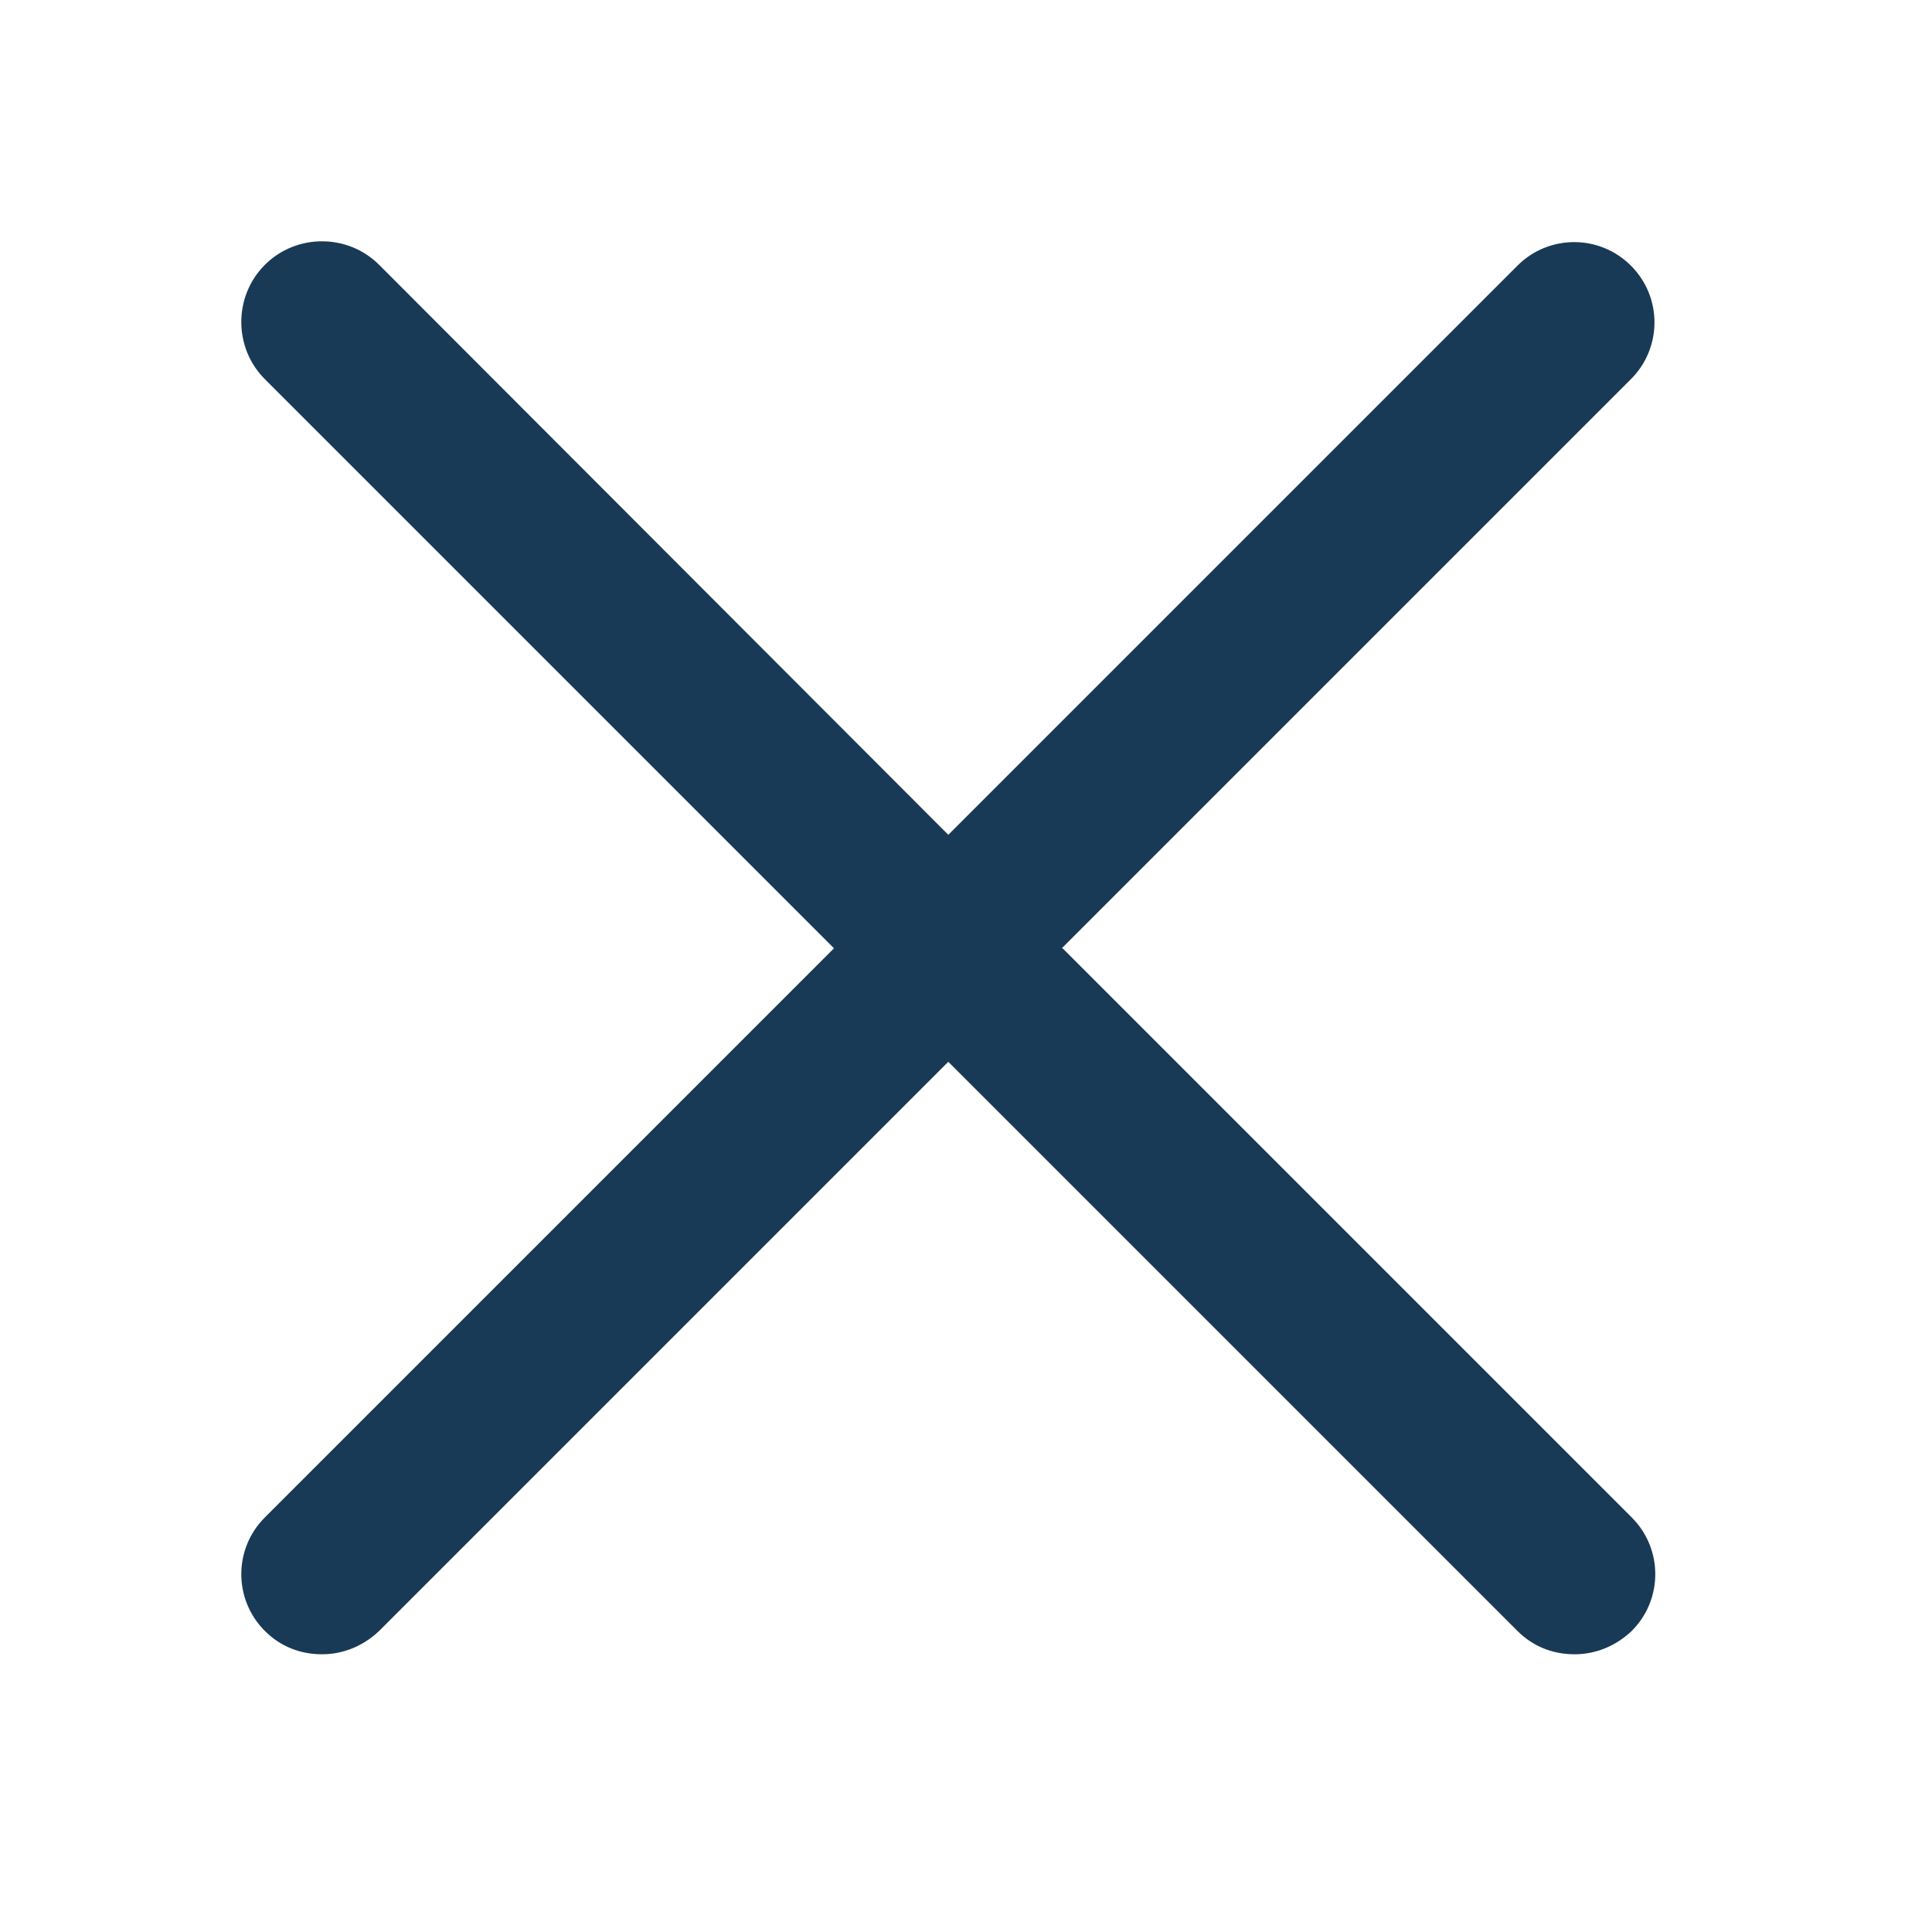 <svg width="24" height="24" viewBox="0 0 24 24" fill="none" xmlns="http://www.w3.org/2000/svg">
<path d="M13.19 11.78L20.26 4.71C20.65 4.32 20.65 3.69 20.26 3.3C19.87 2.91 19.24 2.91 18.85 3.3L11.78 10.37L4.71 3.29C4.32 2.9 3.68 2.9 3.29 3.29C2.9 3.68 2.9 4.32 3.29 4.71L10.36 11.78L3.29 18.85C2.9 19.24 2.9 19.87 3.29 20.26C3.49 20.46 3.74 20.55 4 20.55C4.26 20.55 4.51 20.45 4.71 20.26L11.78 13.19L18.85 20.26C19.05 20.46 19.3 20.55 19.56 20.55C19.82 20.55 20.07 20.45 20.27 20.26C20.66 19.87 20.66 19.24 20.27 18.85L13.2 11.78H13.19Z" fill="#193A56"/>
</svg>
